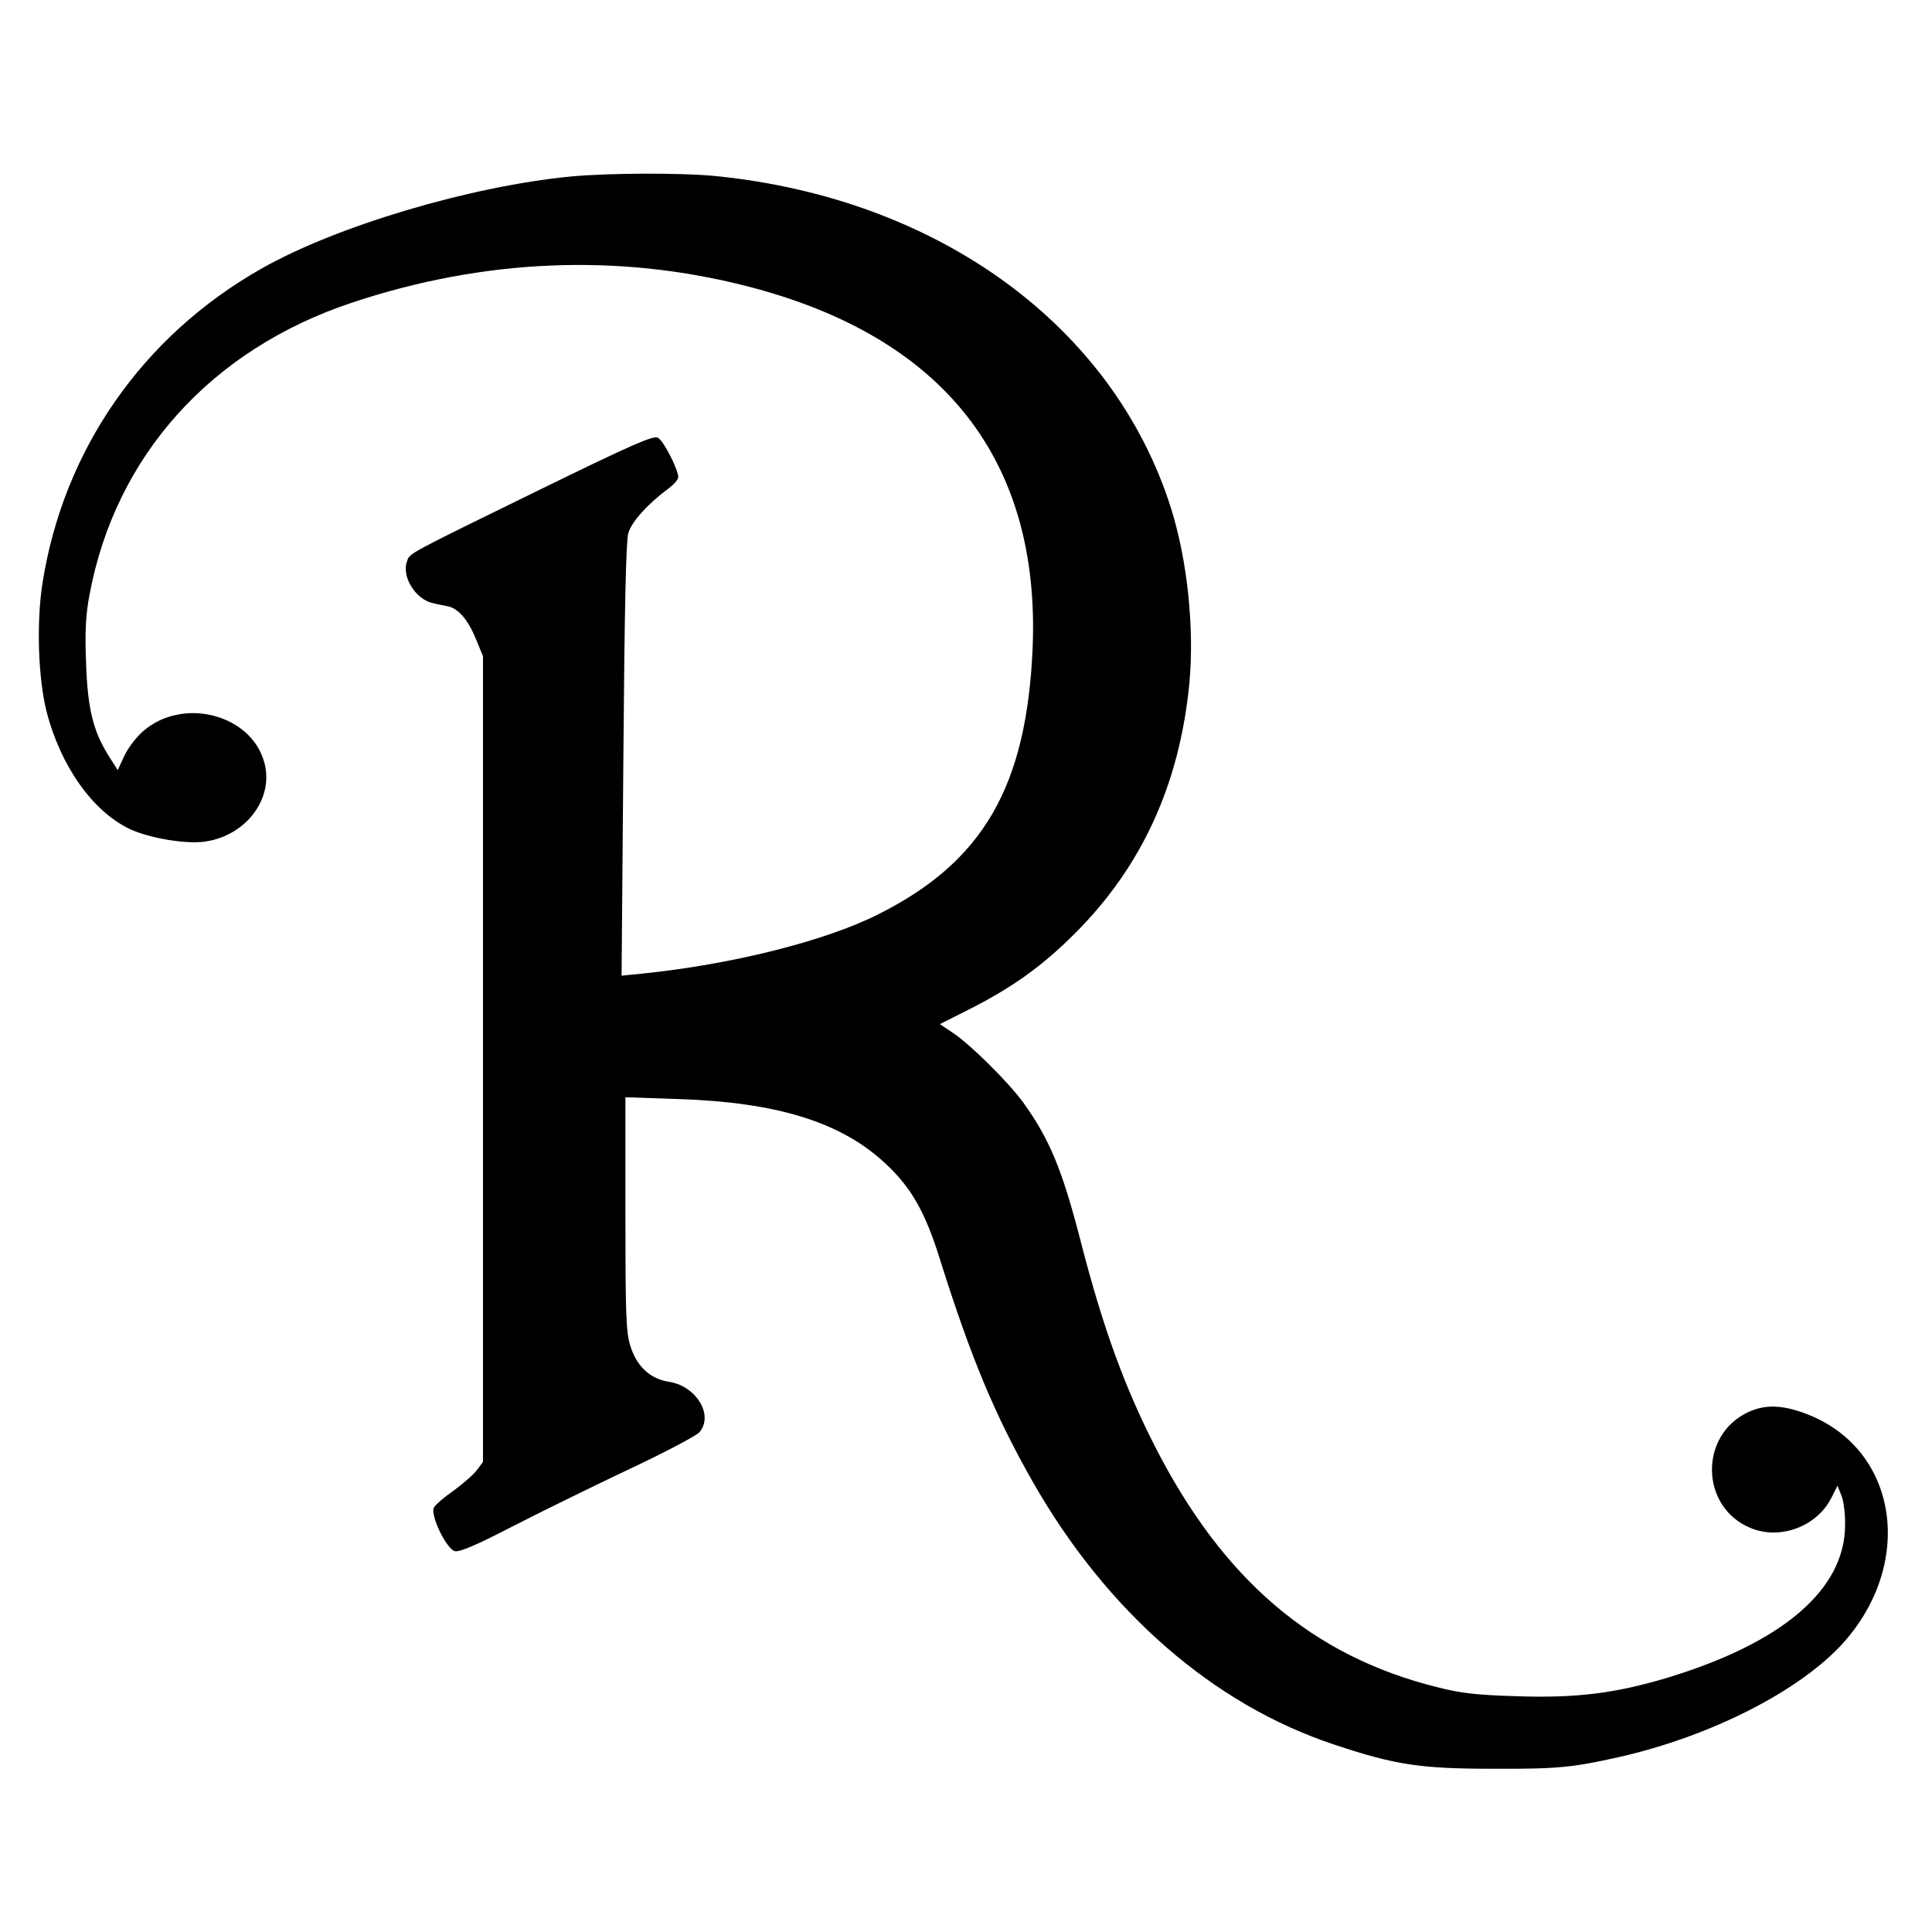 <?xml version="1.0" standalone="no"?>
<!DOCTYPE svg PUBLIC "-//W3C//DTD SVG 20010904//EN"
 "http://www.w3.org/TR/2001/REC-SVG-20010904/DTD/svg10.dtd">
<svg version="1.0" xmlns="http://www.w3.org/2000/svg"
 width="658pt" height="658pt" viewBox="0 0 658 658"
 preserveAspectRatio="xMidYMid meet">
<g transform="translate(0,658) scale(0.1,-0.1)"
fill="#000000" stroke="none">
<path d="M1945 5979 c-342 -33 -797 -168 -1053 -313 -407 -230 -678 -620 -748
-1077 -20 -133 -14 -320 15 -434 48 -185 157 -339 284 -399 67 -31 192 -52
257 -42 140 21 234 148 200 270 -45 163 -276 223 -411 107 -23 -19 -52 -57
-65 -84 l-23 -50 -31 49 c-53 84 -72 162 -77 319 -4 106 -1 162 12 230 88 472
413 834 893 994 450 150 908 169 1347 56 667 -171 998 -590 972 -1230 -20
-473 -168 -730 -526 -909 -180 -91 -499 -171 -805 -202 l-69 -7 6 734 c4 522
9 746 17 774 12 39 67 100 139 153 17 13 31 29 31 37 0 26 -50 124 -69 134
-15 9 -86 -22 -397 -174 -468 -229 -447 -218 -458 -247 -19 -52 30 -130 88
-142 14 -4 38 -8 52 -11 36 -8 69 -47 96 -114 l23 -56 0 -1372 0 -1372 -21
-28 c-11 -15 -47 -46 -78 -69 -32 -22 -62 -48 -68 -58 -14 -25 42 -141 71
-149 16 -4 74 21 194 83 95 49 273 136 397 195 124 58 233 116 242 127 50 58
-11 158 -104 172 -65 10 -111 54 -132 125 -14 46 -16 116 -16 449 l0 395 178
-6 c340 -11 558 -79 709 -221 86 -80 134 -164 183 -321 107 -340 188 -534 317
-761 252 -443 616 -760 1028 -896 207 -69 292 -82 540 -82 217 -1 270 4 430
40 313 71 617 226 764 390 241 271 185 649 -113 773 -87 36 -151 40 -211 12
-169 -78 -165 -324 7 -395 101 -42 227 5 276 104 l20 40 13 -32 c8 -18 14 -65
13 -103 -1 -219 -213 -400 -605 -519 -177 -53 -310 -70 -514 -63 -135 4 -190
10 -271 31 -425 106 -729 366 -961 821 -104 204 -177 405 -252 696 -63 245
-106 349 -196 474 -50 69 -181 199 -242 239 l-42 28 103 52 c146 74 247 147
356 256 229 228 358 510 391 855 17 188 -7 417 -63 595 -196 619 -790 1053
-1547 1130 -119 12 -365 11 -496 -1z"/>
</g>
</svg>

